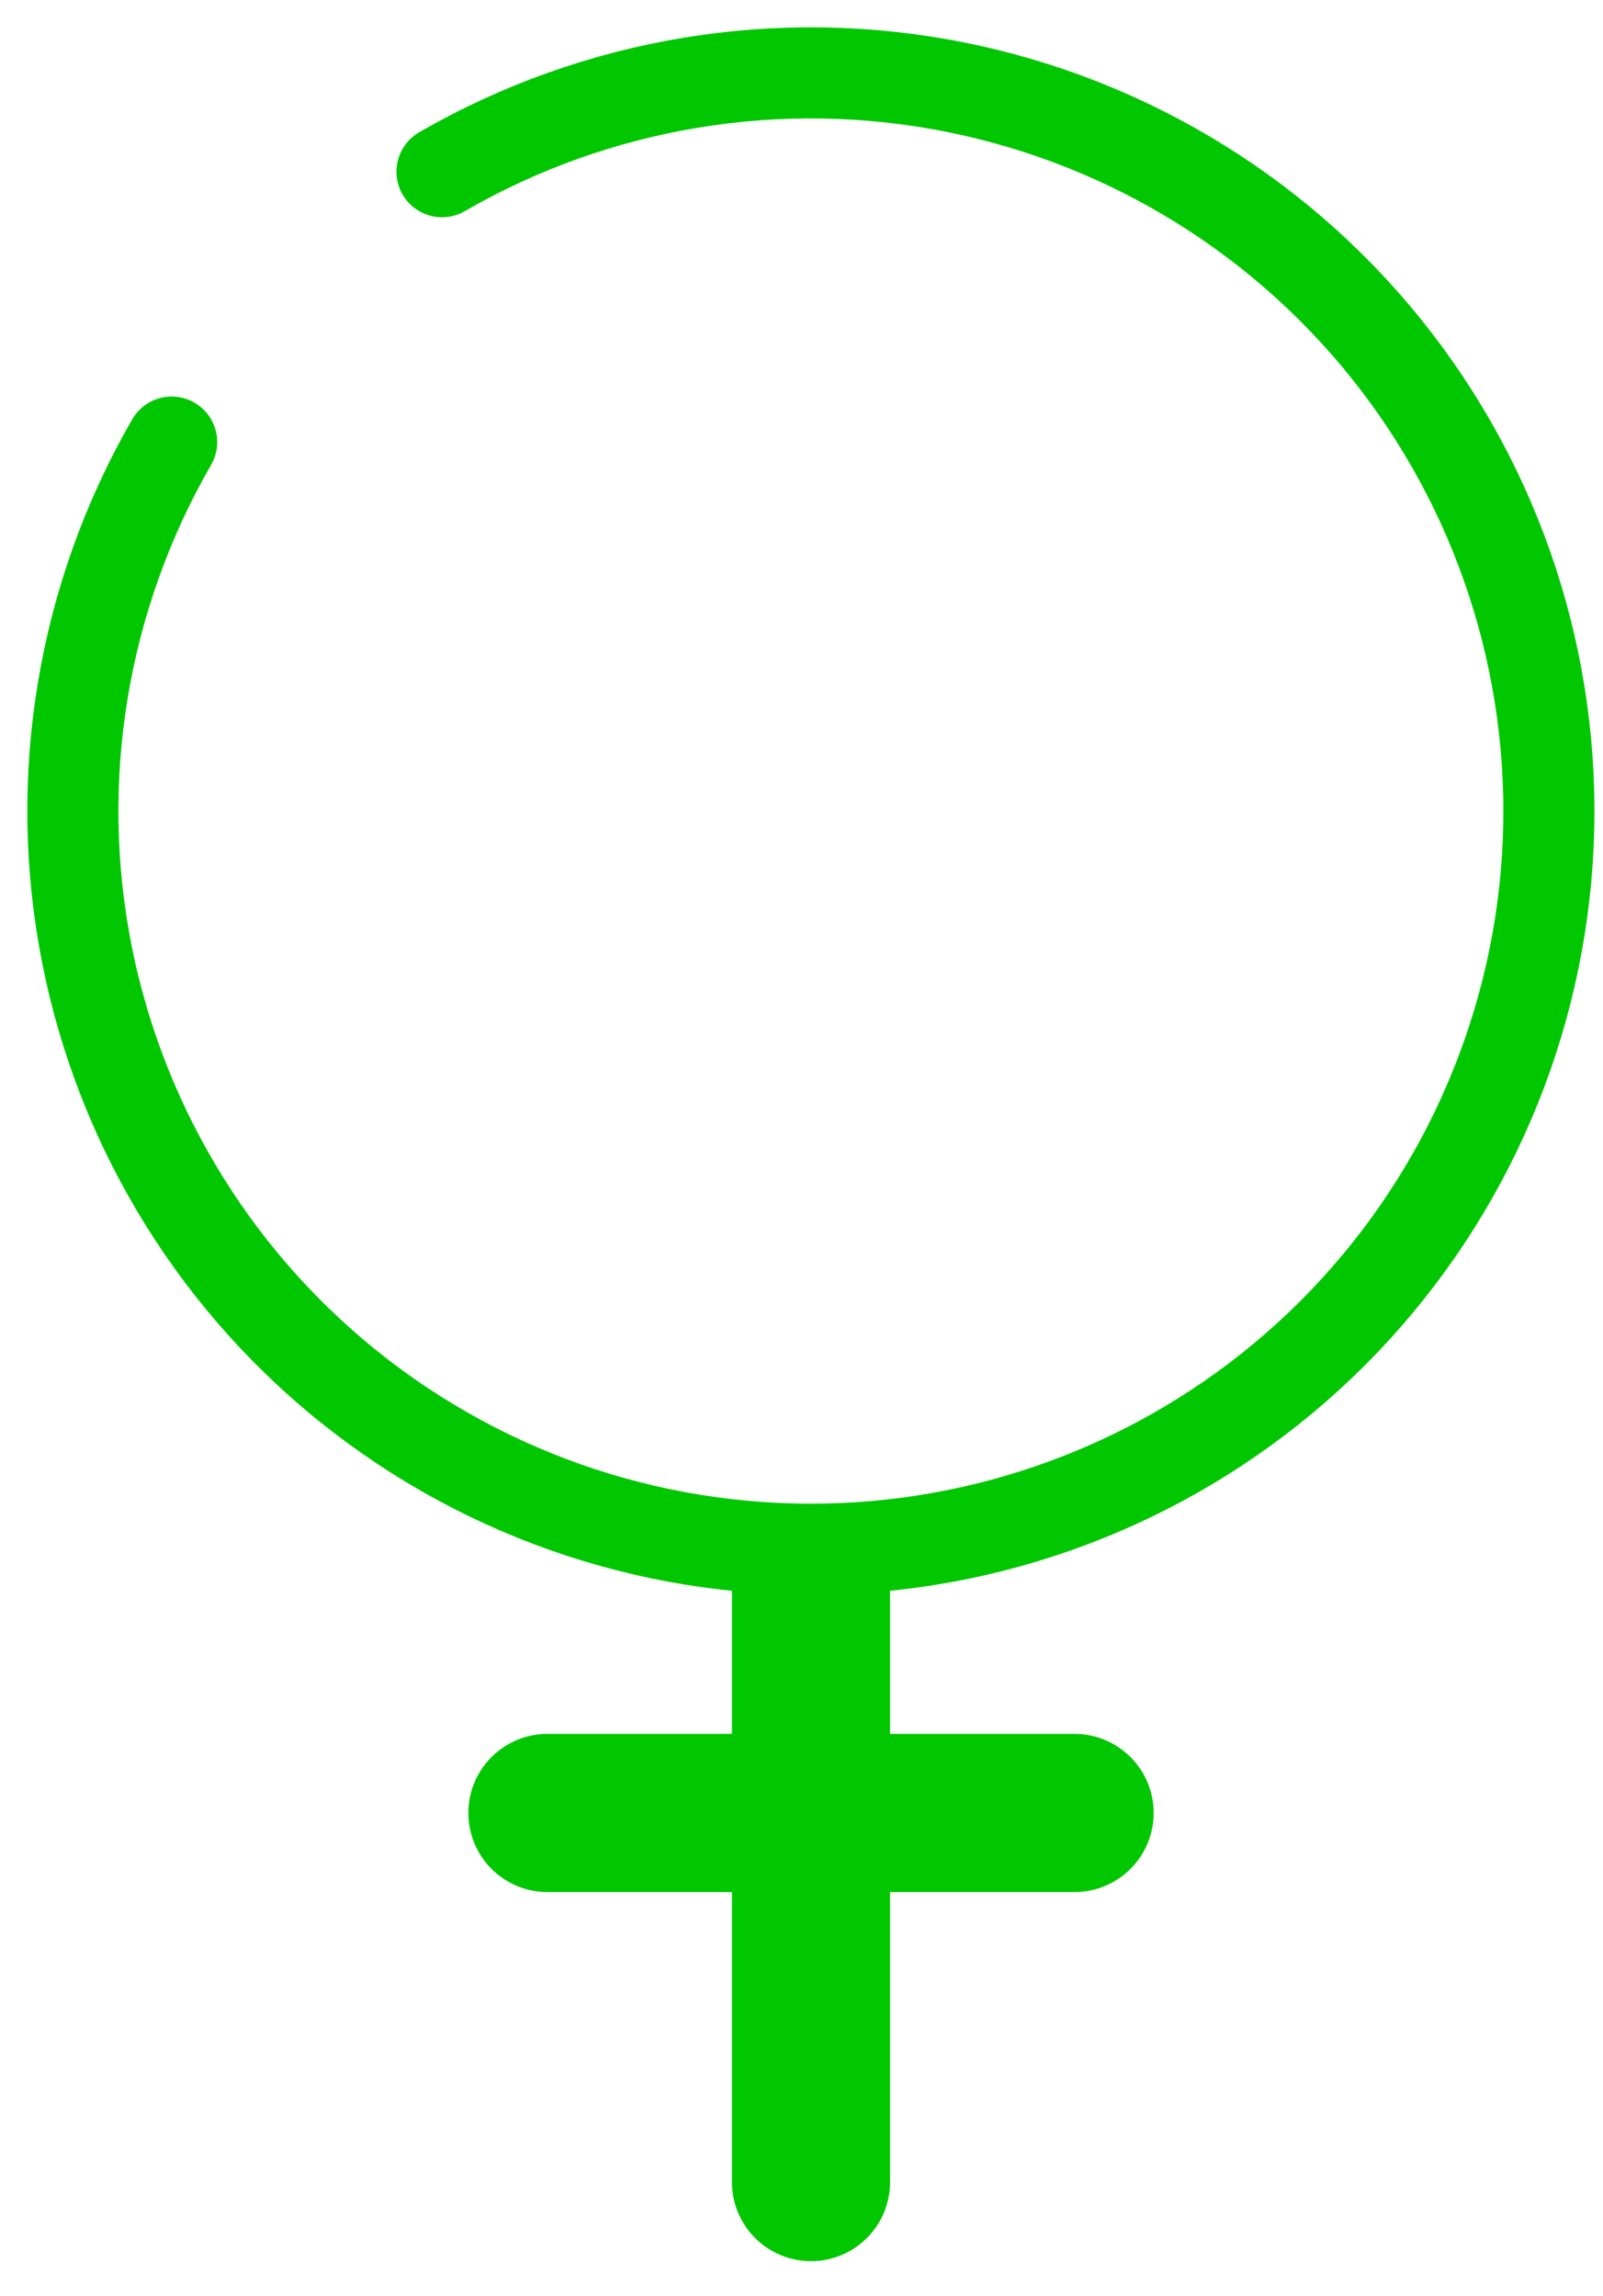 <svg width="44" height="63" viewBox="0 0 44 63" fill="none" xmlns="http://www.w3.org/2000/svg">
<path d="M15.026 47.582C14.45 47.582 13.899 47.811 13.491 48.218C13.084 48.625 12.856 49.177 12.856 49.752C12.856 50.328 13.084 50.88 13.491 51.287C13.899 51.694 14.45 51.923 15.026 51.923V47.582ZM29.496 51.923C30.071 51.923 30.623 51.694 31.03 51.287C31.438 50.88 31.666 50.328 31.666 49.752C31.666 49.177 31.438 48.625 31.03 48.218C30.623 47.811 30.071 47.582 29.496 47.582V51.923ZM20.09 59.881C20.09 60.457 20.319 61.009 20.726 61.416C21.133 61.823 21.685 62.052 22.261 62.052C22.837 62.052 23.389 61.823 23.796 61.416C24.203 61.009 24.431 60.457 24.431 59.881H20.09ZM20.09 42.518V49.752H24.431V42.518H20.09ZM22.261 47.582H15.026V51.923H22.261V47.582ZM29.496 47.582H22.261V51.923H29.496V47.582ZM20.09 49.752V59.881H24.431V49.752H20.09Z" fill="#00C700"/>
<path d="M12.132 4.712C16.389 2.256 21.393 1.43 26.212 2.39C31.032 3.349 35.339 6.028 38.33 9.927C41.321 13.826 42.793 18.68 42.472 23.583C42.15 28.487 40.057 33.107 36.582 36.582C33.107 40.057 28.487 42.15 23.583 42.472C18.68 42.793 13.826 41.321 9.927 38.33C6.028 35.339 3.349 31.032 2.39 26.212C1.43 21.393 2.256 16.389 4.712 12.132" stroke="#00C700" stroke-width="2.5" stroke-linecap="round"/>
</svg>
